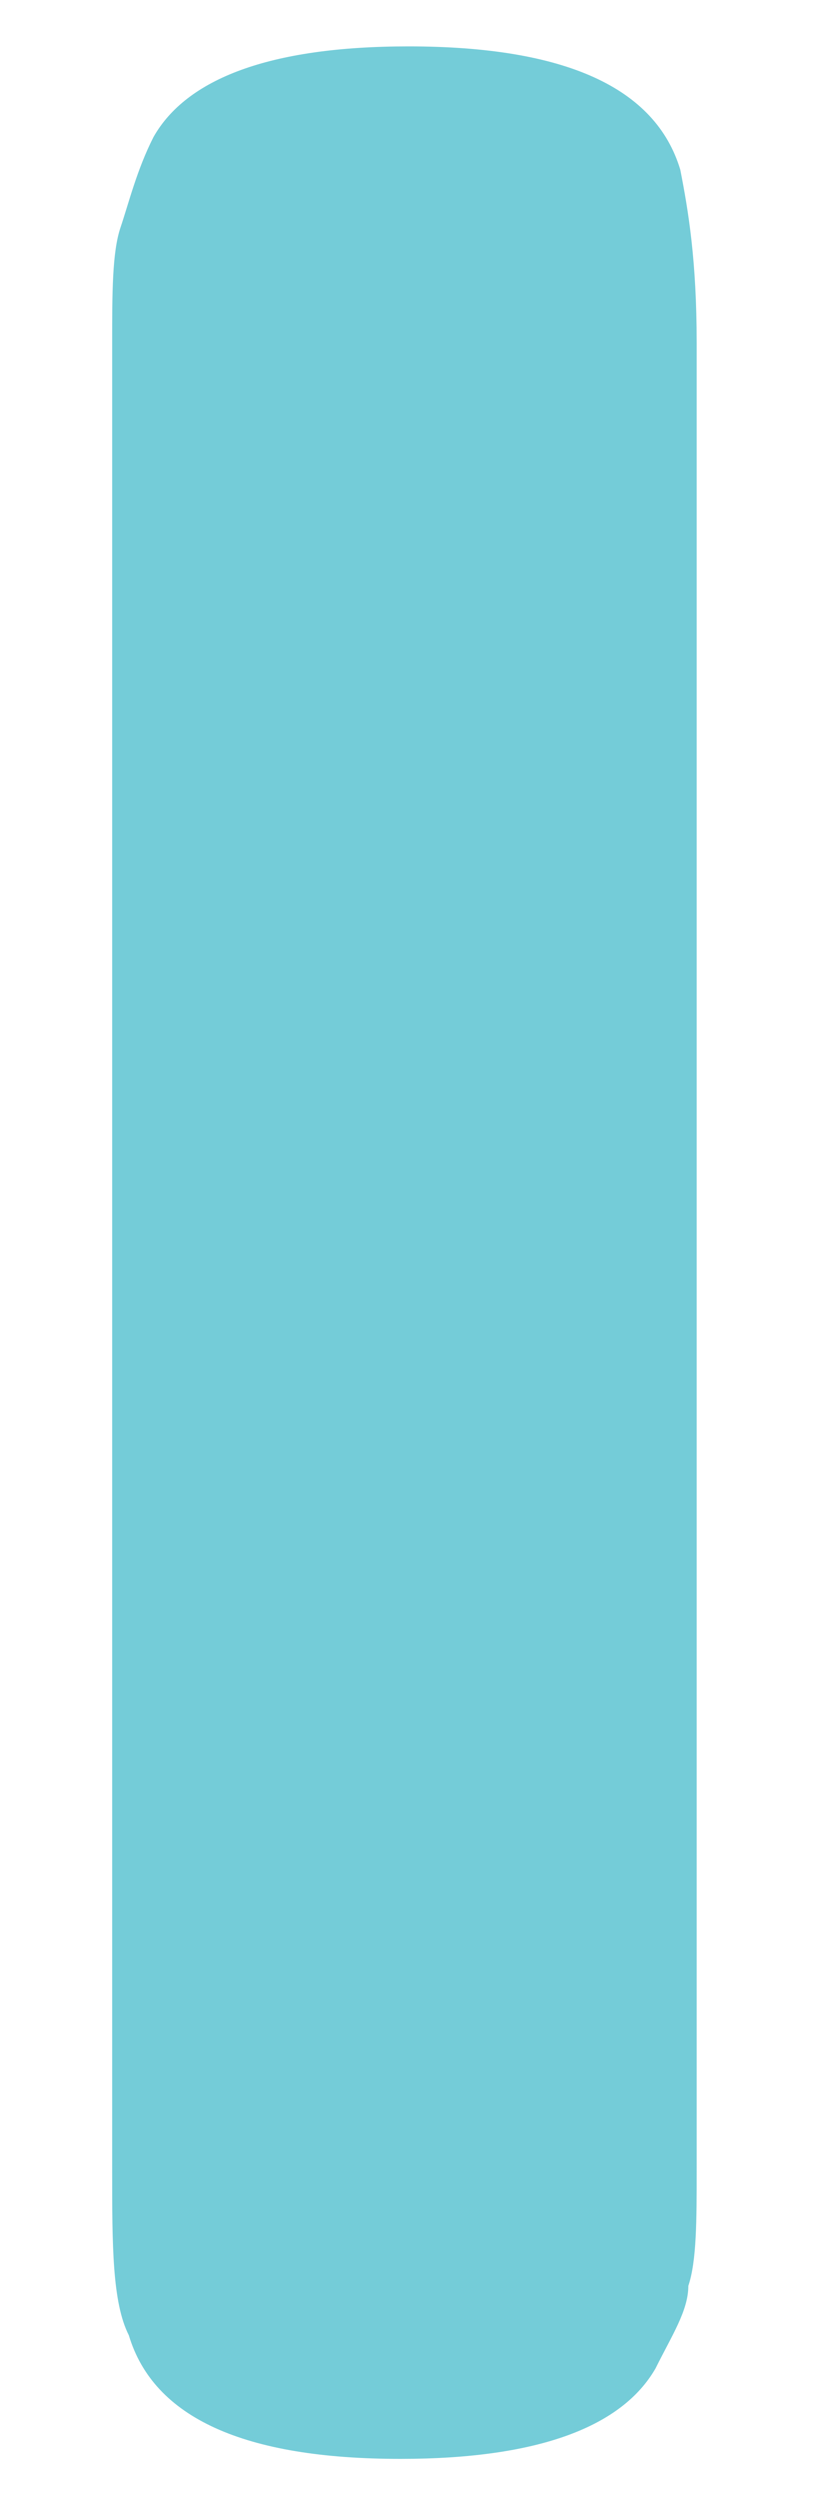 <?xml version="1.0" encoding="UTF-8" standalone="no"?><svg width='3' height='9' viewBox='0 0 3 9' fill='none' xmlns='http://www.w3.org/2000/svg'>
<path d='M0.404 1.234C0.404 1.056 0.404 0.908 0.434 0.819C0.464 0.73 0.493 0.611 0.553 0.493C0.671 0.285 0.968 0.167 1.471 0.167C2.035 0.167 2.361 0.315 2.45 0.611C2.479 0.759 2.509 0.937 2.509 1.234V7.814C2.509 7.992 2.509 8.14 2.479 8.229C2.479 8.318 2.42 8.407 2.361 8.526C2.242 8.733 1.946 8.852 1.442 8.852C0.879 8.852 0.553 8.704 0.464 8.407C0.404 8.289 0.404 8.081 0.404 7.814V1.234Z' fill='#74CCD8'/>
</svg>
